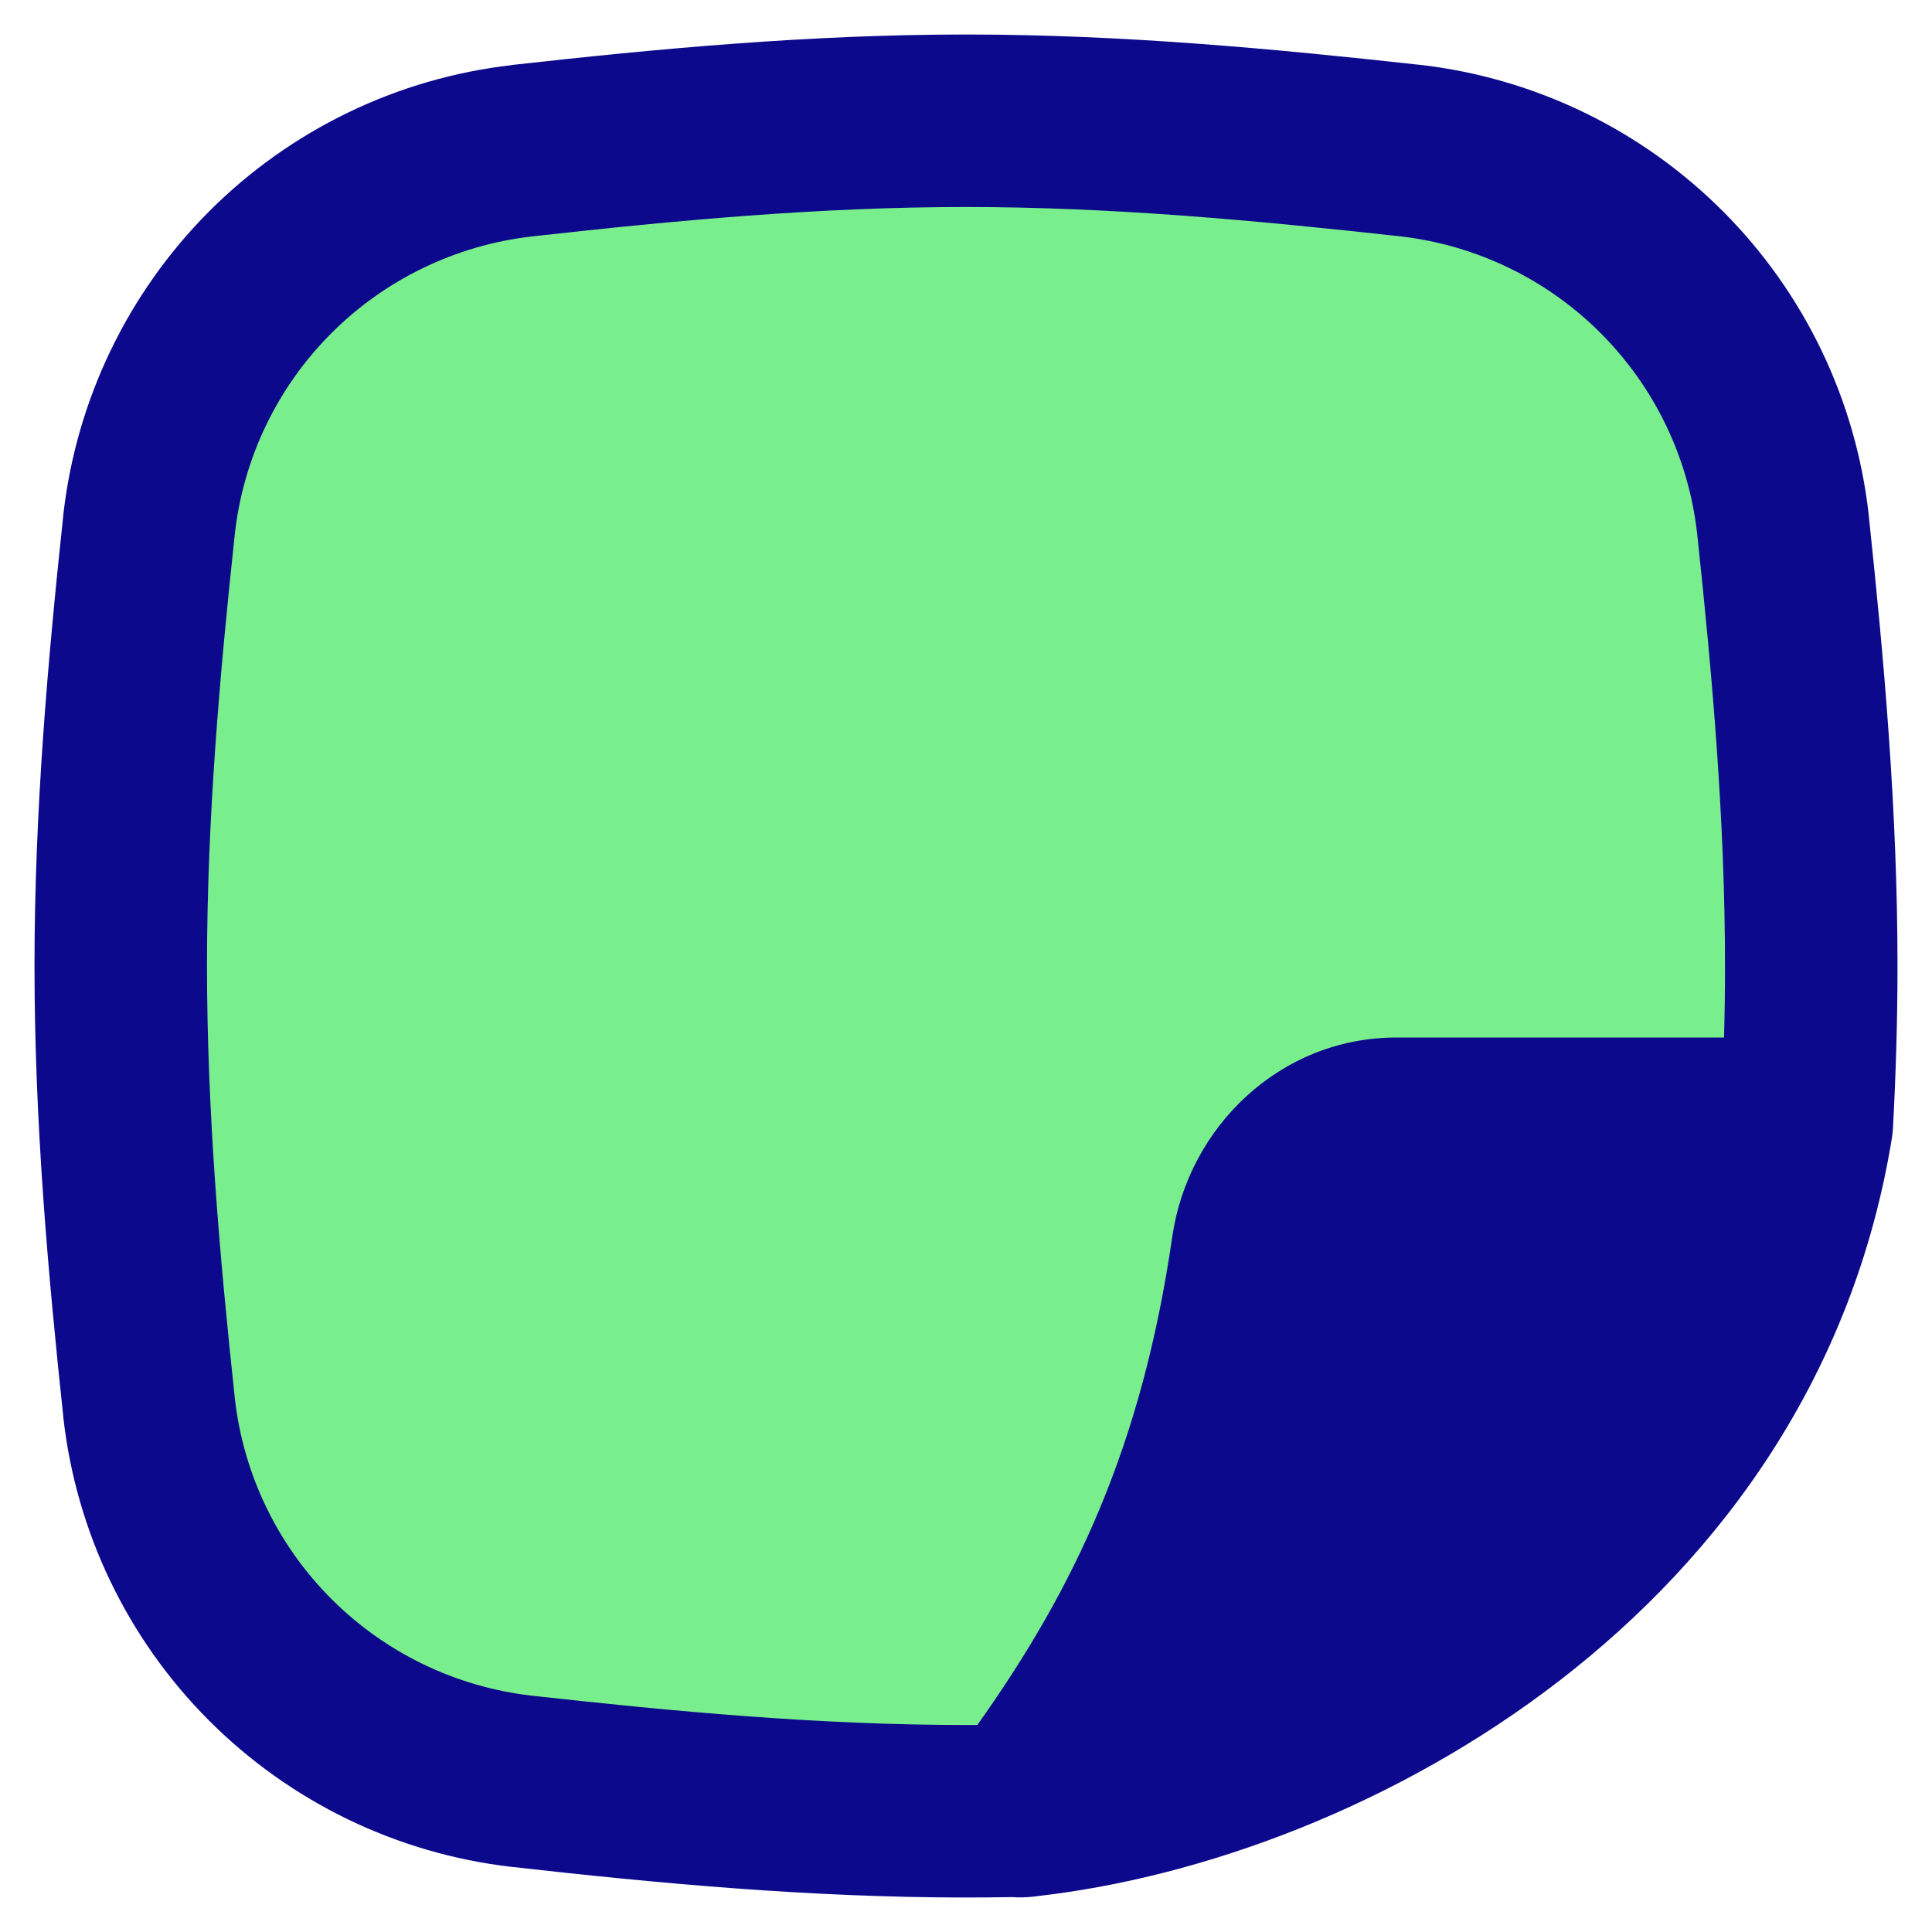 <svg xmlns="http://www.w3.org/2000/svg" fill="none" viewBox="0 0 14 14" id="New-Sticky-Note--Streamline-Flex">
  <desc>
    New Sticky Note Streamline Icon: https://streamlinehq.com
  </desc>
  <g id="new-sticky-note--empty-common-file">
    <path id="Subtract" fill="#79ee8d" d="M1.958 12.026c-0.49 -0.491 -0.799 -1.134 -0.877 -1.823C0.969 9.161 0.875 8.092 0.875 7s0.094 -2.162 0.206 -3.203c0.078 -0.689 0.387 -1.332 0.877 -1.823 0.49 -0.491 1.132 -0.802 1.821 -0.881C4.826 0.975 5.902 0.875 7 0.875s2.173 0.101 3.221 0.217c0.689 0.08 1.331 0.39 1.821 0.881 0.49 0.491 0.799 1.134 0.877 1.823 0.112 1.043 0.206 2.113 0.206 3.204 0 0.384 -0.012 0.765 -0.032 1.143 -0.496 3.061 -3.422 4.723 -5.646 4.977 -0.149 0.003 -0.298 0.005 -0.447 0.005 -1.098 0 -2.173 -0.1 -3.221 -0.218 -0.689 -0.08 -1.331 -0.39 -1.821 -0.881Z" stroke-width="1"></path>
    <path id="Union" fill="#0c098c" fill-rule="evenodd" d="M3.709 0.471C4.763 0.353 5.867 0.25 7 0.25c1.134 0 2.237 0.104 3.29 0.22l0.003 0 0 0c0.83 0.096 1.602 0.47 2.192 1.061 0.59 0.591 0.962 1.365 1.056 2.195l0 0.004 -0 0C13.653 4.779 13.75 5.875 13.75 7c0 0.396 -0.012 0.789 -0.033 1.176 -0.001 0.022 -0.004 0.045 -0.007 0.067 -0.557 3.437 -3.804 5.226 -6.193 5.497 -0.002 0 -0.004 0.001 -0.006 0.001 -0.016 0.002 -0.032 0.004 -0.048 0.005 -0.042 0.004 -0.085 0.004 -0.126 0.001 -0.112 0.002 -0.225 0.003 -0.338 0.003 -1.133 0 -2.236 -0.103 -3.291 -0.222l-0.002 -0c-0.83 -0.096 -1.602 -0.47 -2.192 -1.061 -0.59 -0.591 -0.962 -1.365 -1.055 -2.195l-0 -0.003C0.347 9.221 0.25 8.126 0.25 7c0 -1.126 0.097 -2.222 0.209 -3.269l0 -0.003 0 0c0.094 -0.83 0.466 -1.603 1.055 -2.195C2.105 0.941 2.878 0.567 3.707 0.472l0.002 -0ZM12.493 7.518h-2.371c-0.853 0 -1.513 0.656 -1.627 1.442 -0.22 1.52 -0.706 2.546 -1.413 3.54 -0.027 0 -0.054 0 -0.082 0 -1.061 0 -2.108 -0.097 -3.151 -0.213 -0.549 -0.064 -1.059 -0.311 -1.449 -0.702 -0.39 -0.391 -0.636 -0.902 -0.698 -1.45C1.591 9.099 1.5 8.057 1.5 7c0 -1.057 0.091 -2.1 0.202 -3.134 0.062 -0.548 0.308 -1.06 0.698 -1.45 0.39 -0.391 0.901 -0.638 1.449 -0.702C4.891 1.597 5.939 1.5 7 1.5c1.061 0 2.107 0.098 3.151 0.213 0.548 0.064 1.059 0.311 1.449 0.702 0.39 0.391 0.636 0.902 0.698 1.45 0.111 1.036 0.202 2.079 0.202 3.135 0 0.173 -0.002 0.345 -0.007 0.518Z" clip-rule="evenodd" stroke-width="1"></path>
  </g>
</svg>